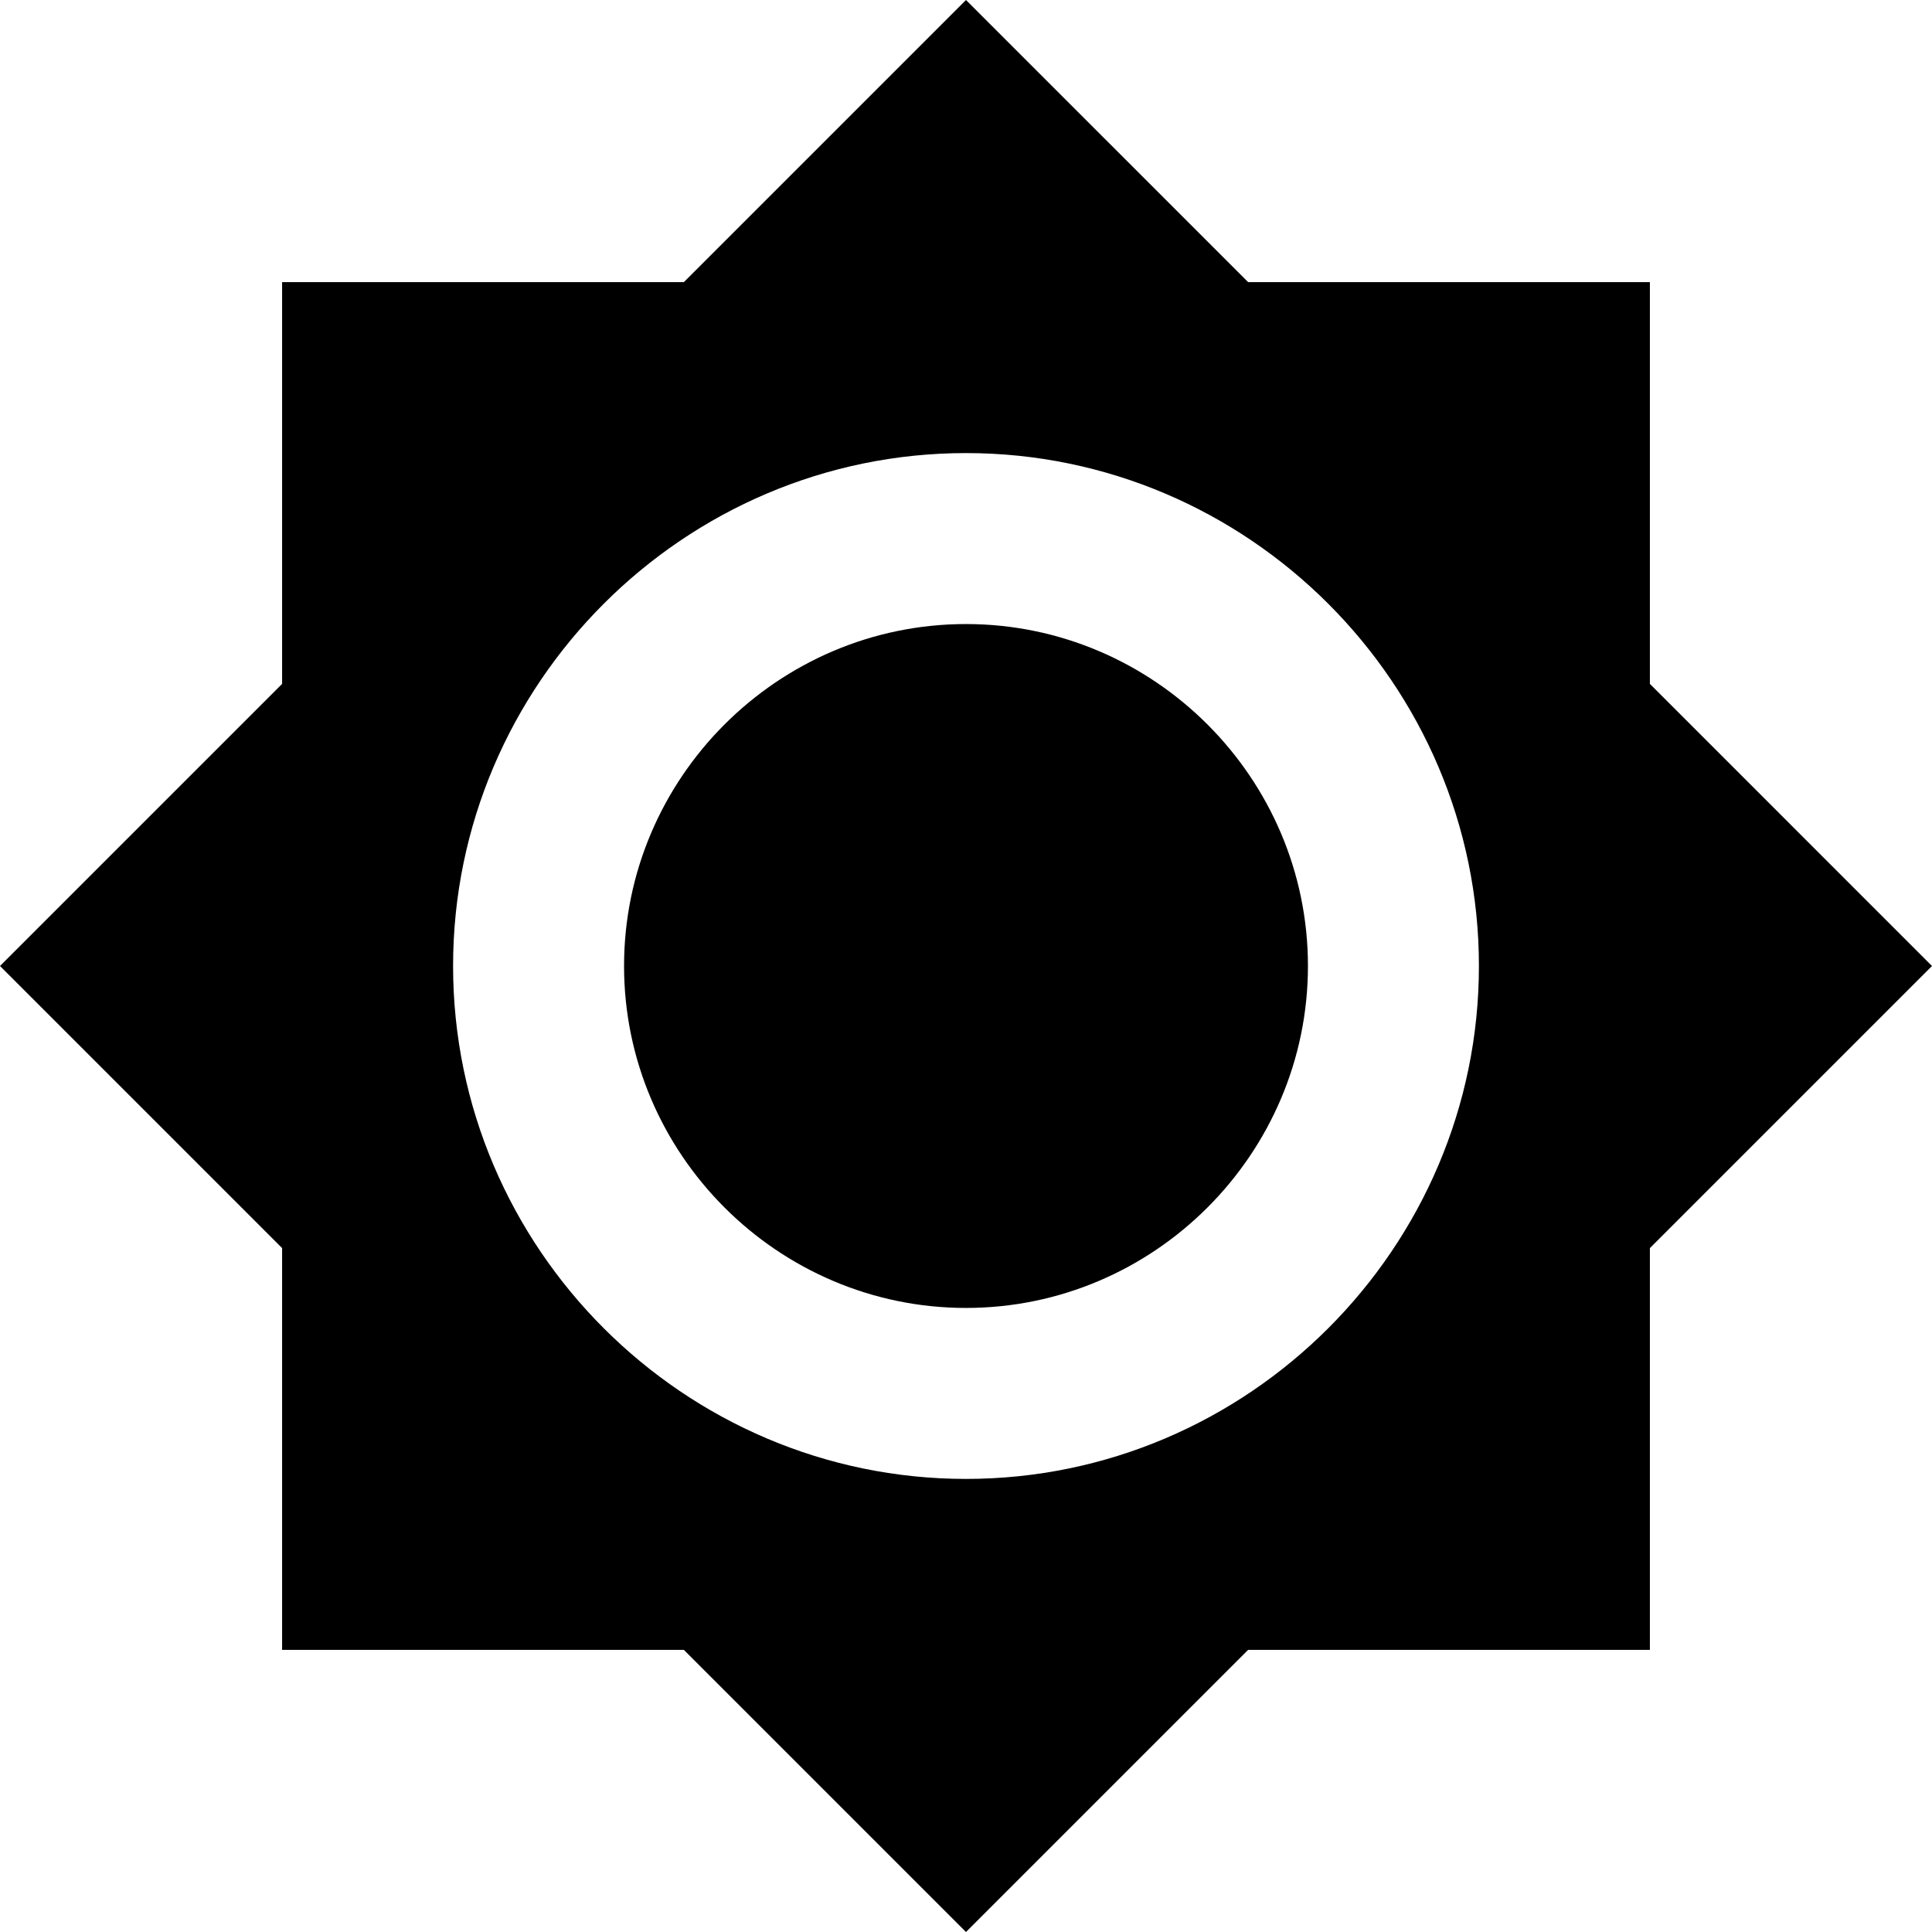 <svg xmlns="http://www.w3.org/2000/svg" width="576.301" height="576.301"><path d="M492.15 204V84.15H372.3L288.15 0 204 84.15H84.15V204L0 288.15l84.15 84.151v119.85H204l84.15 84.15 84.151-84.15h119.85v-119.85l84.15-84.151L492.15 204zm-204 237.15c-84.15 0-153-68.85-153-153s68.85-153 153-153c84.151 0 153 68.85 153 153 0 84.151-68.849 153-153 153zm0-255c-56.1 0-102 45.9-102 102s45.9 102 102 102 102-45.9 102-102-45.9-102-102-102z"/></svg>